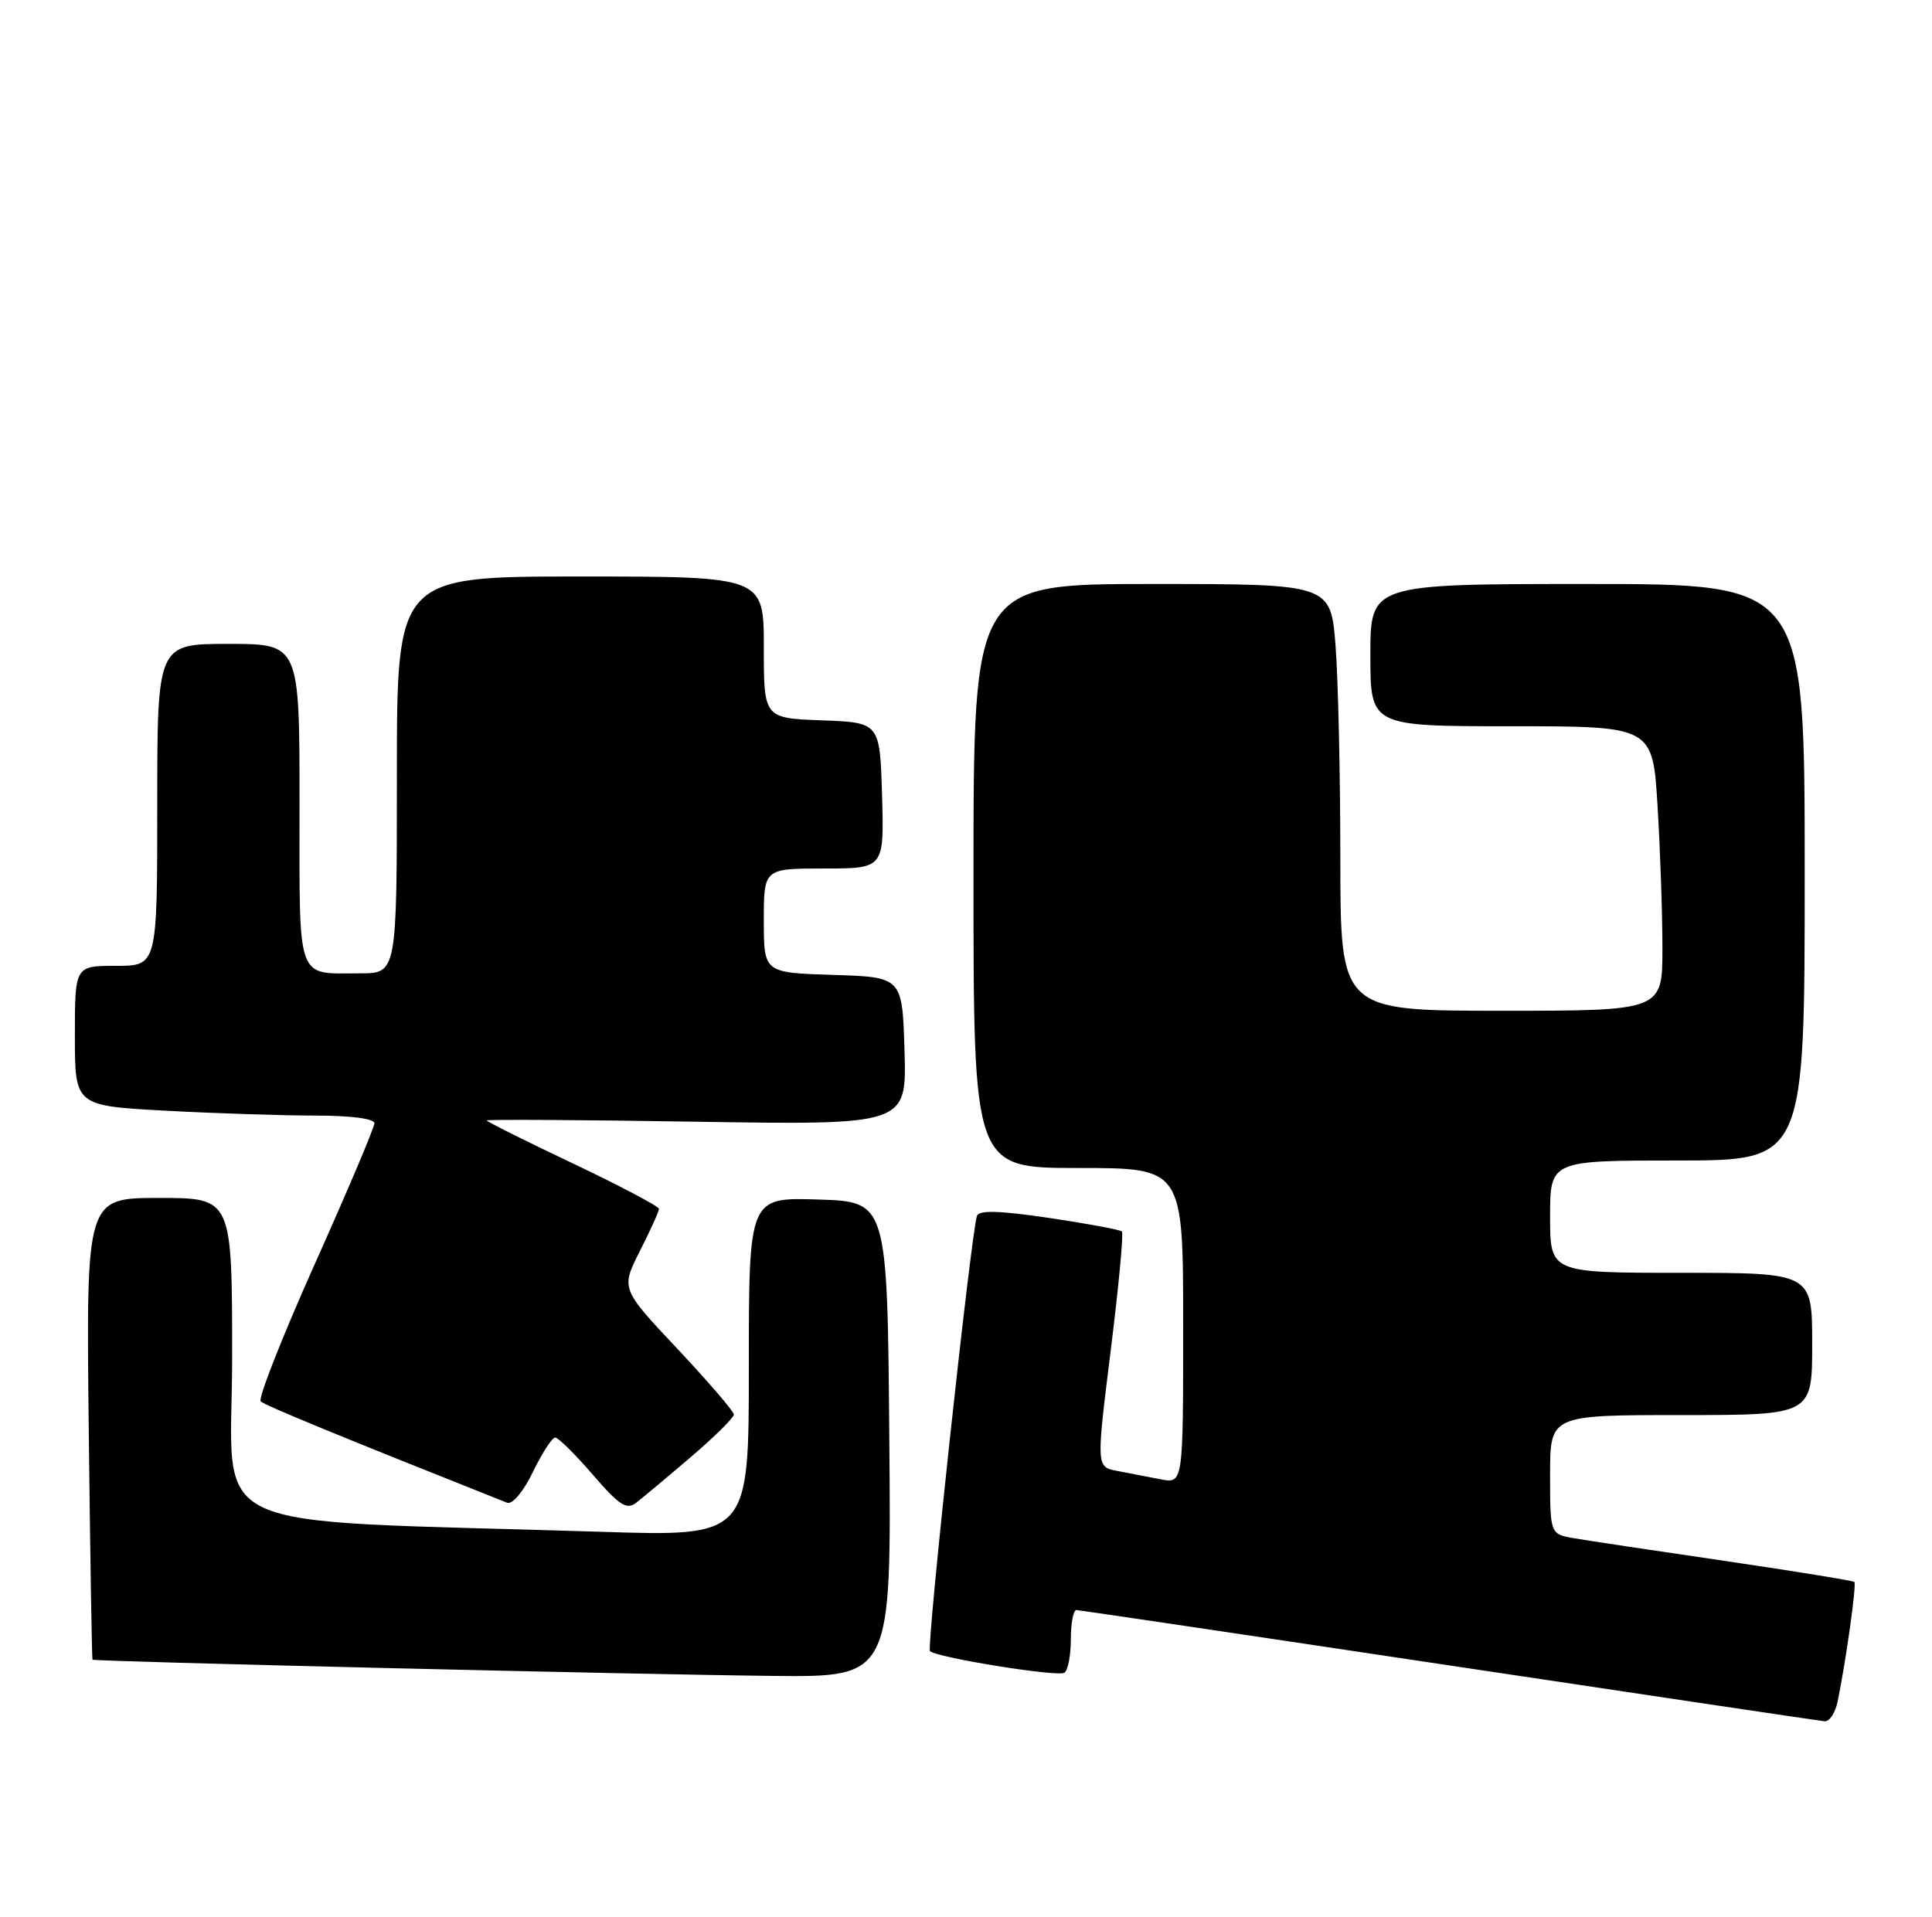 <?xml version="1.0" encoding="UTF-8" standalone="no"?>
<!DOCTYPE svg PUBLIC "-//W3C//DTD SVG 1.1//EN" "http://www.w3.org/Graphics/SVG/1.1/DTD/svg11.dtd" >
<svg xmlns="http://www.w3.org/2000/svg" xmlns:xlink="http://www.w3.org/1999/xlink" version="1.1" viewBox="0 0 258 256">
 <g >
 <path fill="currentColor"
d=" M 245.40 227.25 C 246.54 221.68 247.94 211.61 247.63 211.29 C 247.45 211.12 239.70 209.86 230.40 208.49 C 221.11 207.13 212.04 205.77 210.25 205.46 C 207.00 204.91 207.00 204.91 207.00 196.95 C 207.00 189.00 207.00 189.00 224.50 189.00 C 242.00 189.00 242.00 189.00 242.00 179.50 C 242.00 170.00 242.00 170.00 224.50 170.00 C 207.00 170.00 207.00 170.00 207.00 162.50 C 207.00 155.00 207.00 155.00 224.00 155.00 C 241.00 155.00 241.00 155.00 241.00 116.50 C 241.00 78.00 241.00 78.00 212.00 78.00 C 183.00 78.00 183.00 78.00 183.00 87.50 C 183.00 97.00 183.00 97.00 201.85 97.00 C 220.70 97.00 220.70 97.00 221.35 107.66 C 221.71 113.52 222.00 122.07 222.00 126.66 C 222.00 135.00 222.00 135.00 200.50 135.00 C 179.00 135.00 179.00 135.00 178.99 114.75 C 178.99 103.61 178.70 90.79 178.35 86.25 C 177.70 78.00 177.70 78.00 153.85 78.00 C 130.00 78.00 130.00 78.00 130.00 117.00 C 130.00 156.00 130.00 156.00 144.00 156.00 C 158.00 156.00 158.00 156.00 158.00 177.08 C 158.00 198.16 158.00 198.16 155.00 197.58 C 153.35 197.26 150.74 196.76 149.20 196.46 C 146.39 195.93 146.39 195.93 148.32 180.42 C 149.38 171.90 150.06 164.72 149.82 164.48 C 149.57 164.24 145.20 163.43 140.10 162.67 C 133.45 161.69 130.72 161.61 130.46 162.40 C 129.66 164.85 123.70 220.04 124.19 220.52 C 125.05 221.39 141.20 223.99 142.13 223.42 C 142.61 223.12 143.00 221.11 143.00 218.94 C 143.00 216.77 143.34 215.02 143.75 215.04 C 144.16 215.06 166.55 218.38 193.50 222.43 C 220.45 226.48 243.03 229.84 243.67 229.90 C 244.31 229.95 245.09 228.76 245.40 227.25 Z  M 118.76 192.25 C 118.50 160.50 118.50 160.50 109.25 160.21 C 100.00 159.92 100.00 159.92 100.00 182.57 C 100.00 205.22 100.00 205.22 80.25 204.59 C 25.61 202.87 31.00 205.41 31.00 181.39 C 31.00 160.00 31.00 160.00 21.25 160.00 C 11.50 160.00 11.50 160.00 11.85 190.75 C 12.04 207.66 12.27 221.57 12.35 221.67 C 12.57 221.92 85.17 223.65 103.26 223.84 C 119.03 224.00 119.03 224.00 118.76 192.25 Z  M 92.25 194.61 C 95.41 191.91 98.00 189.35 98.00 188.93 C 98.00 188.51 94.60 184.56 90.45 180.14 C 82.91 172.12 82.91 172.12 85.45 167.09 C 86.85 164.33 88.00 161.80 88.00 161.46 C 88.00 161.13 82.83 158.40 76.50 155.39 C 70.17 152.39 65.00 149.80 65.00 149.65 C 65.00 149.50 77.62 149.57 93.04 149.82 C 121.08 150.26 121.08 150.26 120.79 140.38 C 120.50 130.50 120.50 130.50 111.25 130.21 C 102.00 129.92 102.00 129.92 102.00 122.96 C 102.00 116.00 102.00 116.00 110.04 116.00 C 118.07 116.00 118.07 116.00 117.79 106.25 C 117.50 96.50 117.50 96.50 109.75 96.21 C 102.00 95.92 102.00 95.92 102.00 86.46 C 102.00 77.00 102.00 77.00 77.50 77.00 C 53.00 77.00 53.00 77.00 53.00 103.50 C 53.00 130.00 53.00 130.00 48.08 130.00 C 39.47 130.00 40.00 131.48 40.00 107.39 C 40.00 86.00 40.00 86.00 30.50 86.00 C 21.00 86.00 21.00 86.00 21.00 107.50 C 21.00 129.00 21.00 129.00 15.50 129.00 C 10.00 129.00 10.00 129.00 10.00 138.35 C 10.00 147.69 10.00 147.69 22.16 148.35 C 28.84 148.71 37.84 149.00 42.16 149.00 C 46.82 149.00 50.00 149.41 50.00 150.02 C 50.00 150.58 46.43 159.02 42.06 168.77 C 37.70 178.52 34.44 186.80 34.81 187.17 C 35.37 187.71 45.45 191.86 67.72 200.71 C 68.42 200.98 69.88 199.25 71.17 196.59 C 72.39 194.07 73.73 192.00 74.14 192.00 C 74.55 192.00 76.81 194.23 79.15 196.95 C 82.70 201.07 83.68 201.70 84.96 200.71 C 85.81 200.05 89.09 197.31 92.25 194.61 Z "/>
</g>
</svg>